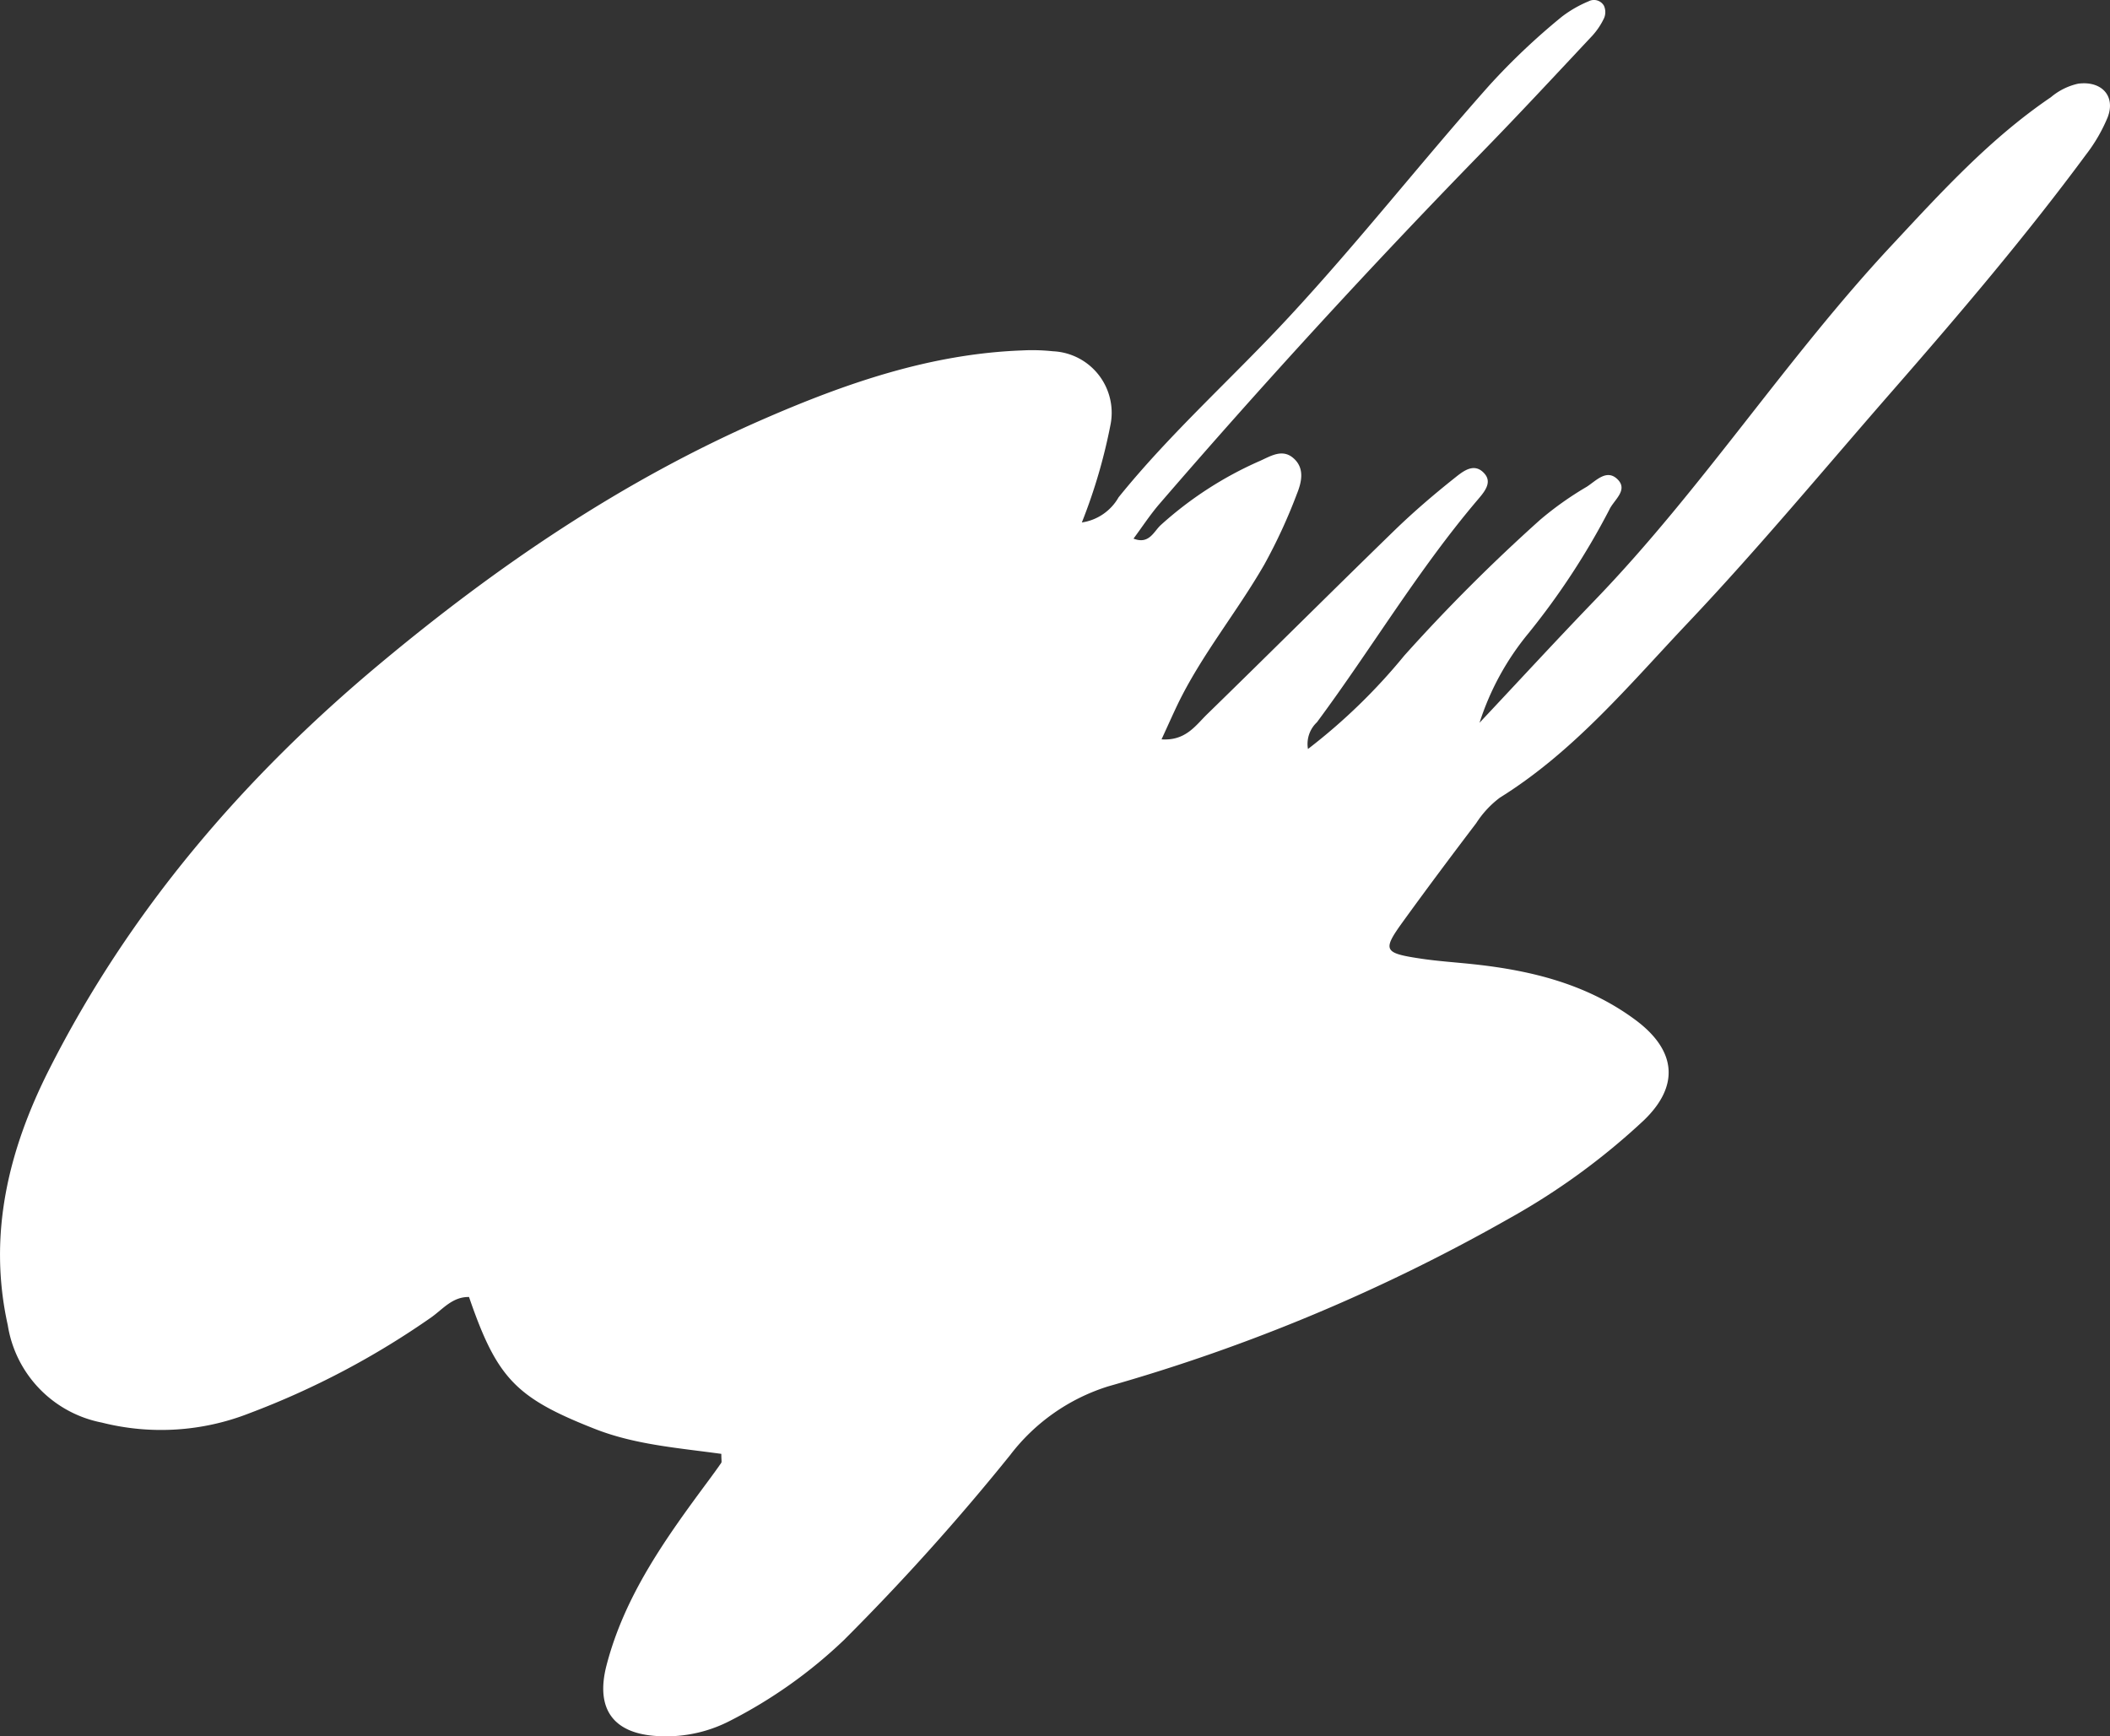 <svg xmlns="http://www.w3.org/2000/svg" width="159.493" height="131.257" viewBox="0 0 159.493 131.257">
  <rect x="0" y="0" width="159.493" height="131.257" fill="#333333" stroke="none"/>
  <g id="signature" transform="translate(-0.001 -0.91)">
    <g id="Group_131" transform="translate(0 0.002)">
      <path id="Path_132" d="M49.668,131.234c-3.362-.194-4.657-2.1-3.827-5.327,1.373-5.313,4.51-9.668,7.724-14,.322-.438.644-.876.952-1.324.049-.071.006-.2.006-.68h0c-3.3-.454-6.53-.694-9.555-1.885-5.986-2.354-7.4-3.823-9.516-9.972-1.237-.026-1.963.9-2.83,1.521a62.284,62.284,0,0,1-13.784,7.271,18.265,18.265,0,0,1-11.144.7,8.92,8.92,0,0,1-7.107-7.362C-.935,93.317.651,86.912,3.7,80.874,9.747,68.9,18.328,58.847,28.713,50.179c8.864-7.4,18.335-13.851,28.991-18.494,6.215-2.708,12.623-4.939,19.547-5.194a14.762,14.762,0,0,1,2.335.062,4.653,4.653,0,0,1,4.369,5.48,41.33,41.33,0,0,1-2.18,7.462,3.835,3.835,0,0,0,2.776-1.9c3.94-4.884,8.658-9.067,12.919-13.675,5.241-5.656,9.982-11.7,15.09-17.45a50.6,50.6,0,0,1,5.512-5.218A9.026,9.026,0,0,1,120.077.1a.871.871,0,0,1,1.161.331,1.171,1.171,0,0,1,.016.93,5.4,5.4,0,0,1-.905,1.352c-2.783,2.967-5.552,5.951-8.394,8.863q-12.564,12.894-24.3,26.5c-.713.826-1.31,1.744-1.974,2.64,1.181.464,1.529-.539,2.063-1.028a27.78,27.78,0,0,1,7.493-4.846c.8-.356,1.668-.924,2.494-.239.905.752.671,1.813.3,2.731a40.953,40.953,0,0,1-2.467,5.348C93.486,46.292,90.8,49.534,88.99,53.3c-.367.772-.715,1.553-1.191,2.591,1.832.123,2.58-1.06,3.453-1.907,4.736-4.614,9.416-9.282,14.155-13.89,1.42-1.377,2.929-2.673,4.481-3.909.634-.5,1.522-1.3,2.325-.379.616.7-.064,1.436-.552,2.014C107.178,43.1,103.656,49.056,99.544,54.6a2.245,2.245,0,0,0-.677,2.02,44.185,44.185,0,0,0,7.28-7.06A132.966,132.966,0,0,1,116.421,39.29a24.794,24.794,0,0,1,3.513-2.49c.7-.445,1.509-1.382,2.335-.565s-.282,1.561-.619,2.287a55.292,55.292,0,0,1-6.107,9.339,20.363,20.363,0,0,0-3.707,6.774c2.909-3.094,5.788-6.224,8.735-9.282,8.109-8.412,14.431-18.245,22.39-26.777,3.754-4.025,7.448-8.095,12.065-11.228a4.78,4.78,0,0,1,2.059-1.022c1.771-.233,2.851.931,2.229,2.545A12.375,12.375,0,0,1,157.67,11.7c-4.567,6.179-9.548,12.032-14.606,17.825-5.131,5.873-10.108,11.885-15.471,17.551-4.438,4.689-8.6,9.723-14.225,13.225a7.446,7.446,0,0,0-1.781,1.921c-1.86,2.448-3.7,4.906-5.505,7.4-1.618,2.235-1.522,2.422,1.38,2.854,1.317.194,2.652.275,3.98.421,4.371.476,8.527,1.511,12.137,4.173,3.127,2.3,3.416,4.993.667,7.628a51.724,51.724,0,0,1-10.152,7.4A137.14,137.14,0,0,1,83.768,104.8a14.924,14.924,0,0,0-7.425,5.21,174.462,174.462,0,0,1-12.559,13.974,36.374,36.374,0,0,1-8.626,6.11,10.485,10.485,0,0,1-4.795,1.161Q50.016,131.257,49.668,131.234Z" transform="translate(0.002 0.908)" fill="#fff"/>
    </g>
    <g id="Group_132" transform="translate(79.725 87.197)">
      <path id="Path_133" d="M.452.022C.728-.05.912.058.84.288A.817.817,0,0,1,.392.649C.133.764-.059.635.017.392.067.239.3.142.452.022" transform="translate(0.001 0)" fill="#fff"/>
    </g>
  </g>
</svg>
